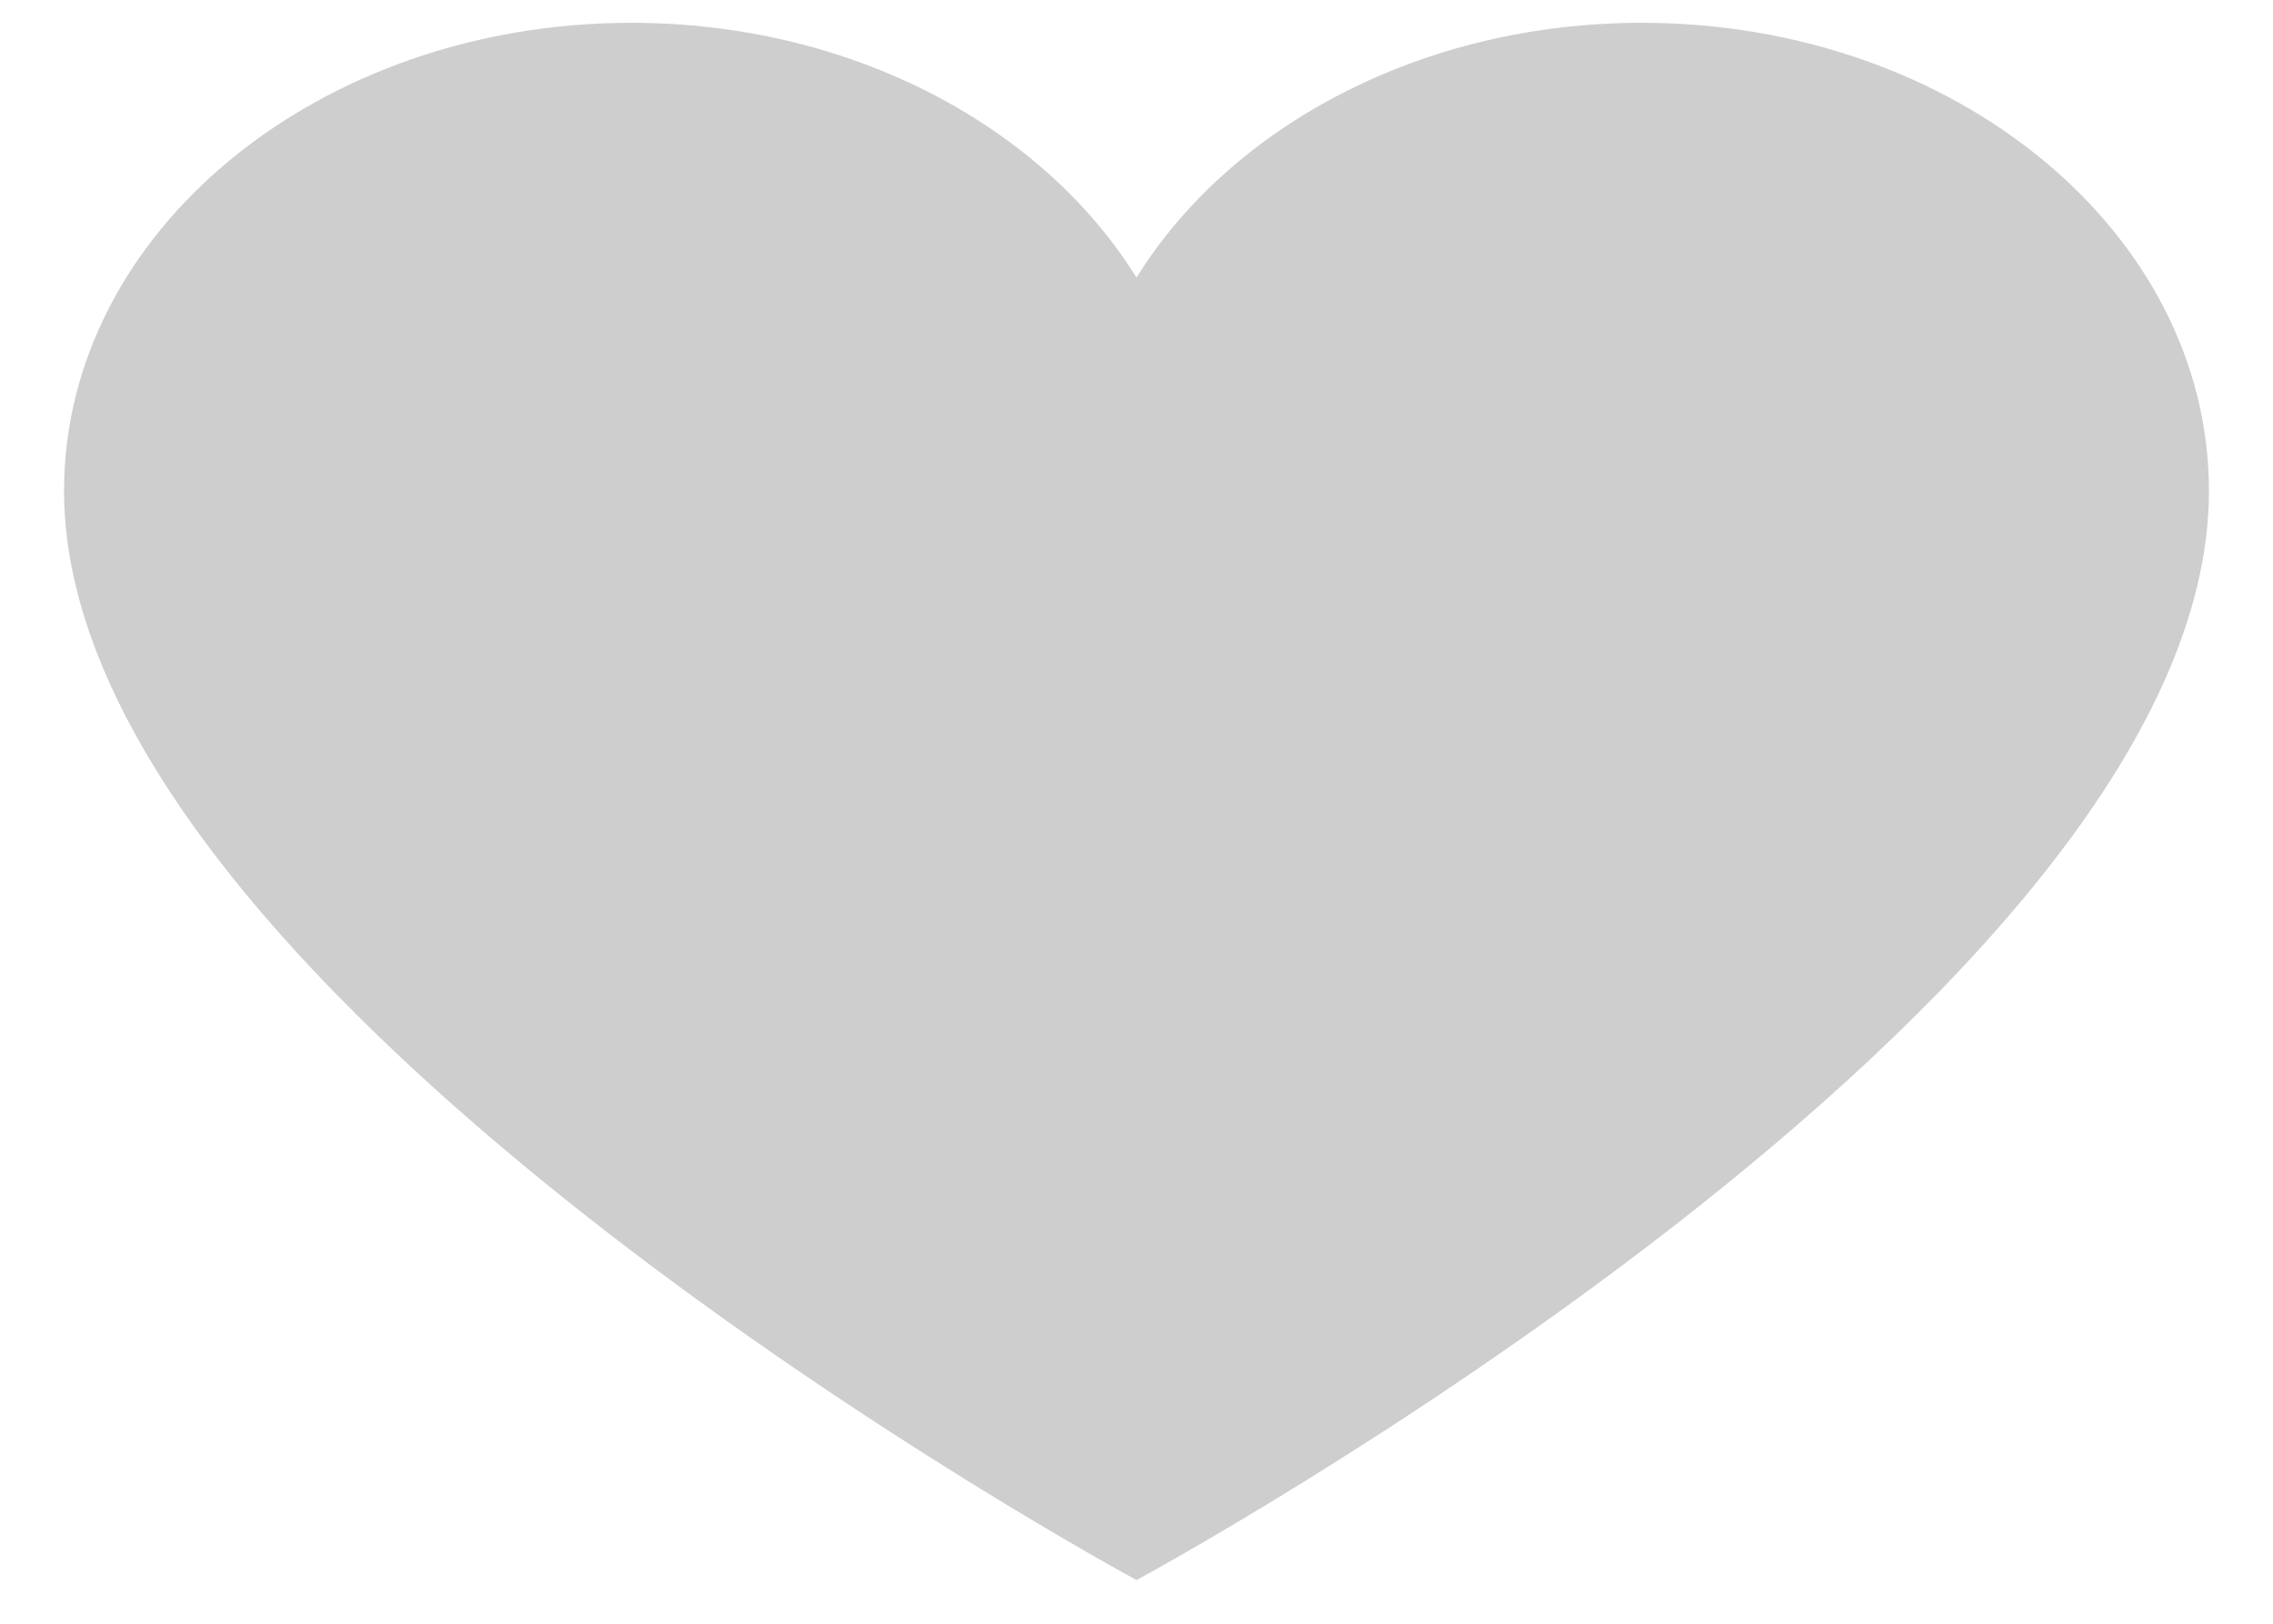 <svg width="28" height="20" viewBox="0 0 28 20" fill="none" xmlns="http://www.w3.org/2000/svg">
<path d="M20.223 0.281C17.511 0.281 15.158 1.556 14 3.419C12.842 1.556 10.489 0.281 7.777 0.281C3.917 0.281 0.789 2.862 0.789 6.047C0.789 12.334 14 19.462 14 19.462C14 19.462 27.211 12.334 27.211 6.047C27.211 2.862 24.083 0.281 20.223 0.281Z" fill="#161515" fill-opacity="0.21"/>
</svg>
